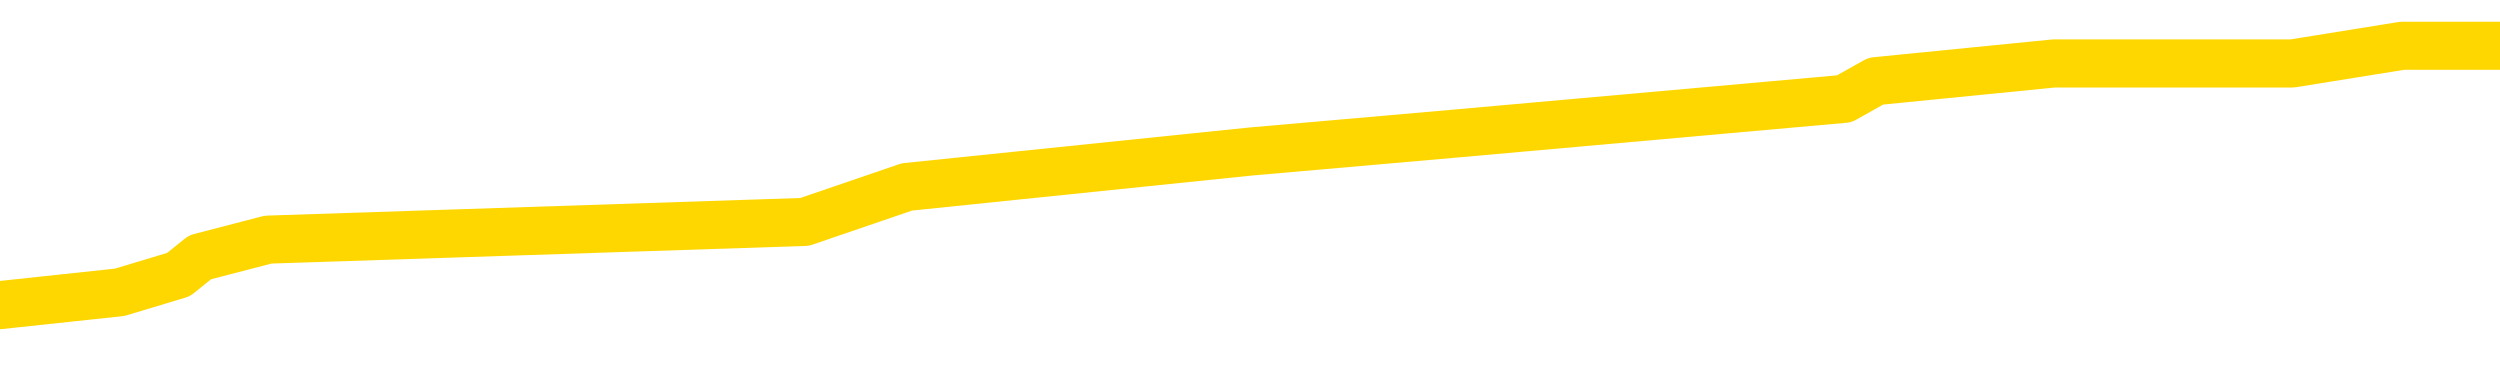 <svg xmlns="http://www.w3.org/2000/svg" version="1.1" viewBox="0 0 6500 1000">
	<path fill="none" stroke="gold" stroke-width="125" stroke-linecap="round" stroke-linejoin="round" d="M0 150691  L-1221128 150691 L-1220944 150646 L-1220453 150554 L-1220160 150508 L-1219849 150417 L-1219614 150371 L-1219561 150280 L-1219501 150188 L-1219348 150142 L-1219308 150051 L-1219175 150005 L-1218883 149959 L-1218342 149959 L-1217732 149913 L-1217684 149913 L-1217044 149868 L-1217010 149868 L-1216485 149868 L-1216352 149822 L-1215962 149730 L-1215634 149639 L-1215517 149547 L-1215306 149456 L-1214589 149456 L-1214019 149410 L-1213911 149410 L-1213737 149364 L-1213516 149273 L-1213114 149227 L-1213088 149135 L-1212160 149044 L-1212073 148952 L-1211991 148861 L-1211921 148769 L-1211623 148724 L-1211471 148632 L-1209581 148678 L-1209480 148678 L-1209218 148678 L-1208924 148724 L-1208783 148632 L-1208534 148632 L-1208498 148586 L-1208340 148540 L-1207877 148449 L-1207624 148403 L-1207411 148312 L-1207160 148266 L-1206811 148220 L-1205884 148129 L-1205790 148037 L-1205379 147991 L-1204208 147900 L-1203019 147854 L-1202927 147762 L-1202900 147671 L-1202634 147579 L-1202335 147488 L-1202206 147396 L-1202168 147305 L-1201354 147305 L-1200970 147351 L-1199909 147396 L-1199848 147396 L-1199583 148312 L-1199112 149181 L-1198919 150051 L-1198656 150920 L-1198319 150875 L-1198183 150829 L-1197728 150783 L-1196985 150737 L-1196967 150691 L-1196802 150600 L-1196734 150600 L-1196217 150554 L-1195189 150554 L-1194993 150508 L-1194504 150463 L-1194142 150417 L-1193733 150417 L-1193348 150463 L-1191644 150463 L-1191546 150463 L-1191475 150463 L-1191413 150463 L-1191229 150417 L-1190892 150417 L-1190252 150371 L-1190175 150325 L-1190114 150325 L-1189927 150280 L-1189847 150280 L-1189670 150234 L-1189651 150188 L-1189421 150188 L-1189033 150142 L-1188145 150142 L-1188105 150097 L-1188017 150051 L-1187990 149959 L-1186982 149913 L-1186832 149822 L-1186808 149776 L-1186675 149730 L-1186635 149685 L-1185377 149639 L-1185319 149639 L-1184779 149593 L-1184727 149593 L-1184680 149593 L-1184285 149547 L-1184145 149502 L-1183945 149456 L-1183799 149456 L-1183634 149456 L-1183357 149502 L-1182999 149502 L-1182446 149456 L-1181801 149410 L-1181542 149318 L-1181389 149273 L-1180988 149227 L-1180948 149181 L-1180827 149135 L-1180765 149181 L-1180751 149181 L-1180657 149181 L-1180364 149135 L-1180213 148952 L-1179883 148861 L-1179805 148769 L-1179729 148724 L-1179502 148586 L-1179436 148495 L-1179208 148403 L-1179156 148312 L-1178991 148266 L-1177985 148220 L-1177802 148174 L-1177251 148129 L-1176858 148037 L-1176460 147991 L-1175610 147900 L-1175532 147854 L-1174953 147808 L-1174512 147808 L-1174271 147762 L-1174113 147762 L-1173713 147671 L-1173692 147671 L-1173247 147625 L-1172842 147579 L-1172706 147488 L-1172531 147396 L-1172394 147305 L-1172144 147213 L-1171144 147167 L-1171062 147122 L-1170927 147076 L-1170888 147030 L-1169998 146984 L-1169782 146939 L-1169339 146893 L-1169222 146847 L-1169165 146801 L-1168489 146801 L-1168388 146756 L-1168360 146756 L-1167018 146710 L-1166612 146664 L-1166572 146618 L-1165644 146572 L-1165546 146527 L-1165413 146481 L-1165009 146435 L-1164983 146389 L-1164890 146344 L-1164673 146298 L-1164262 146206 L-1163109 146115 L-1162817 146023 L-1162788 145932 L-1162180 145886 L-1161930 145794 L-1161910 145749 L-1160981 145703 L-1160930 145611 L-1160807 145566 L-1160790 145474 L-1160634 145428 L-1160459 145337 L-1160322 145291 L-1160266 145245 L-1160158 145200 L-1160072 145154 L-1159839 145108 L-1159764 145062 L-1159456 145016 L-1159338 144971 L-1159168 144925 L-1159077 144879 L-1158974 144879 L-1158951 144833 L-1158874 144833 L-1158776 144742 L-1158409 144696 L-1158305 144650 L-1157801 144605 L-1157349 144559 L-1157311 144513 L-1157287 144467 L-1157246 144421 L-1157118 144376 L-1157017 144330 L-1156575 144284 L-1156293 144238 L-1155701 144193 L-1155570 144147 L-1155296 144055 L-1155143 144010 L-1154990 143964 L-1154905 143872 L-1154827 143827 L-1154641 143781 L-1154591 143781 L-1154563 143735 L-1154483 143689 L-1154460 143643 L-1154177 143552 L-1153573 143460 L-1152578 143415 L-1152280 143369 L-1151546 143323 L-1151301 143277 L-1151211 143232 L-1150634 143186 L-1149936 143140 L-1149183 143094 L-1148865 143048 L-1148482 142957 L-1148405 142911 L-1147771 142865 L-1147585 142820 L-1147497 142820 L-1147368 142820 L-1147055 142774 L-1147006 142728 L-1146864 142682 L-1146842 142637 L-1145874 142591 L-1145329 142545 L-1144851 142545 L-1144790 142545 L-1144466 142545 L-1144444 142499 L-1144382 142499 L-1144172 142454 L-1144095 142408 L-1144040 142362 L-1144018 142316 L-1143979 142270 L-1143963 142225 L-1143206 142179 L-1143189 142133 L-1142390 142087 L-1142237 142042 L-1141332 141996 L-1140826 141950 L-1140597 141859 L-1140555 141859 L-1140440 141813 L-1140264 141767 L-1139509 141813 L-1139374 141767 L-1139210 141721 L-1138892 141675 L-1138716 141584 L-1137694 141492 L-1137671 141401 L-1137420 141355 L-1137206 141264 L-1136573 141218 L-1136335 141126 L-1136302 141035 L-1136124 140943 L-1136044 140852 L-1135954 140806 L-1135890 140714 L-1135449 140623 L-1135426 140577 L-1134885 140531 L-1134629 140486 L-1134134 140440 L-1133257 140394 L-1133220 140348 L-1133168 140302 L-1133126 140257 L-1133009 140211 L-1132733 140165 L-1132526 140074 L-1132328 139982 L-1132305 139891 L-1132255 139799 L-1132216 139753 L-1132138 139708 L-1131540 139616 L-1131480 139570 L-1131377 139524 L-1131223 139479 L-1130591 139433 L-1129910 139387 L-1129607 139296 L-1129260 139250 L-1129063 139204 L-1129015 139113 L-1128694 139067 L-1128067 139021 L-1127920 138975 L-1127884 138929 L-1127826 138884 L-1127749 138792 L-1127508 138792 L-1127420 138746 L-1127325 138701 L-1127032 138655 L-1126897 138609 L-1126837 138563 L-1126800 138472 L-1126528 138472 L-1125522 138426 L-1125346 138380 L-1125296 138380 L-1125003 138335 L-1124811 138243 L-1124478 138197 L-1123971 138151 L-1123409 138060 L-1123394 137968 L-1123377 137923 L-1123277 137831 L-1123162 137740 L-1123123 137648 L-1123086 137602 L-1123020 137602 L-1122992 137556 L-1122853 137602 L-1122560 137602 L-1122510 137602 L-1122405 137602 L-1122140 137556 L-1121675 137511 L-1121531 137511 L-1121476 137419 L-1121419 137373 L-1121228 137328 L-1120863 137282 L-1120649 137282 L-1120454 137282 L-1120396 137282 L-1120337 137190 L-1120183 137145 L-1119914 137099 L-1119484 137328 L-1119468 137328 L-1119391 137282 L-1119327 137236 L-1119197 136916 L-1119174 136870 L-1118890 136824 L-1118842 136778 L-1118788 136733 L-1118325 136687 L-1118287 136687 L-1118246 136641 L-1118056 136595 L-1117575 136550 L-1117088 136504 L-1117072 136458 L-1117034 136412 L-1116777 136367 L-1116700 136275 L-1116470 136229 L-1116454 136138 L-1116159 136046 L-1115717 136000 L-1115270 135955 L-1114766 135909 L-1114612 135863 L-1114325 135817 L-1114285 135726 L-1113954 135680 L-1113732 135634 L-1113215 135543 L-1113139 135497 L-1112891 135405 L-1112697 135314 L-1112637 135268 L-1111861 135222 L-1111787 135222 L-1111556 135177 L-1111540 135177 L-1111478 135131 L-1111282 135085 L-1110818 135085 L-1110795 135039 L-1110665 135039 L-1109364 135039 L-1109348 135039 L-1109270 134994 L-1109177 134994 L-1108959 134994 L-1108807 134948 L-1108629 134994 L-1108575 135039 L-1108288 135085 L-1108248 135085 L-1107879 135085 L-1107438 135085 L-1107255 135085 L-1106934 135039 L-1106639 135039 L-1106193 134948 L-1106121 134902 L-1105659 134810 L-1105221 134765 L-1105039 134719 L-1103585 134627 L-1103453 134582 L-1102996 134490 L-1102770 134444 L-1102384 134353 L-1101867 134261 L-1100913 134170 L-1100119 134078 L-1099444 134032 L-1099019 133941 L-1098708 133895 L-1098478 133758 L-1097794 133621 L-1097781 133483 L-1097571 133300 L-1097549 133254 L-1097375 133163 L-1096425 133117 L-1096157 133026 L-1095342 132980 L-1095031 132888 L-1094994 132843 L-1094936 132751 L-1094319 132705 L-1093682 132614 L-1092055 132568 L-1091382 132522 L-1090740 132522 L-1090662 132522 L-1090606 132522 L-1090570 132522 L-1090542 132476 L-1090430 132385 L-1090412 132339 L-1090389 132293 L-1090236 132248 L-1090182 132156 L-1090104 132110 L-1089985 132064 L-1089887 132019 L-1089770 131973 L-1089500 131881 L-1089231 131836 L-1089213 131744 L-1089013 131698 L-1088866 131607 L-1088640 131561 L-1088506 131515 L-1088197 131470 L-1088137 131424 L-1087784 131332 L-1087435 131286 L-1087334 131241 L-1087270 131149 L-1087210 131103 L-1086826 131012 L-1086445 130966 L-1086340 130920 L-1086080 130875 L-1085809 130783 L-1085650 130737 L-1085617 130691 L-1085555 130646 L-1085414 130600 L-1085230 130554 L-1085186 130508 L-1084898 130508 L-1084881 130463 L-1084648 130463 L-1084587 130417 L-1084549 130417 L-1083969 130371 L-1083836 130325 L-1083812 130142 L-1083794 129822 L-1083776 129456 L-1083760 129090 L-1083736 128724 L-1083720 128449 L-1083699 128129 L-1083682 127808 L-1083659 127625 L-1083642 127442 L-1083620 127305 L-1083604 127213 L-1083555 127076 L-1083482 126939 L-1083448 126710 L-1083424 126527 L-1083388 126344 L-1083347 126161 L-1083310 126069 L-1083294 125886 L-1083270 125749 L-1083233 125657 L-1083216 125520 L-1083193 125428 L-1083175 125337 L-1083157 125245 L-1083141 125154 L-1083111 125016 L-1083085 124879 L-1083040 124833 L-1083024 124742 L-1082982 124696 L-1082934 124605 L-1082863 124513 L-1082848 124421 L-1082832 124330 L-1082769 124284 L-1082730 124238 L-1082691 124193 L-1082525 124147 L-1082460 124101 L-1082444 124055 L-1082400 123964 L-1082341 123918 L-1082129 123872 L-1082095 123827 L-1082053 123781 L-1081975 123735 L-1081437 123689 L-1081359 123643 L-1081255 123552 L-1081166 123506 L-1080990 123460 L-1080640 123415 L-1080484 123369 L-1080046 123323 L-1079889 123277 L-1079759 123232 L-1079055 123140 L-1078854 123094 L-1077894 123003 L-1077411 122957 L-1077312 122957 L-1077220 122911 L-1076975 122865 L-1076902 122820 L-1076459 122728 L-1076363 122682 L-1076348 122637 L-1076332 122591 L-1076307 122545 L-1075841 122499 L-1075624 122454 L-1075484 122408 L-1075191 122362 L-1075102 122316 L-1075061 122270 L-1075031 122225 L-1074858 122179 L-1074799 122133 L-1074723 122087 L-1074643 122042 L-1074573 122042 L-1074264 121996 L-1074179 121950 L-1073965 121904 L-1073930 121859 L-1073246 121813 L-1073147 121767 L-1072942 121721 L-1072896 121675 L-1072617 121630 L-1072555 121584 L-1072538 121492 L-1072460 121447 L-1072152 121355 L-1072128 121309 L-1072074 121218 L-1072051 121172 L-1071929 121126 L-1071793 121035 L-1071549 120989 L-1071423 120989 L-1070776 120943 L-1070760 120943 L-1070736 120943 L-1070555 120852 L-1070479 120806 L-1070387 120760 L-1069960 120714 L-1069543 120669 L-1069150 120577 L-1069072 120531 L-1069053 120486 L-1068690 120440 L-1068453 120394 L-1068225 120348 L-1067912 120302 L-1067834 120257 L-1067753 120165 L-1067575 120074 L-1067560 120028 L-1067294 119936 L-1067214 119891 L-1066984 119845 L-1066758 119799 L-1066442 119799 L-1066267 119753 L-1065906 119753 L-1065514 119708 L-1065445 119616 L-1065381 119570 L-1065241 119479 L-1065189 119433 L-1065087 119341 L-1064586 119296 L-1064388 119250 L-1064142 119204 L-1063956 119158 L-1063656 119113 L-1063580 119067 L-1063414 118975 L-1062530 118929 L-1062501 118838 L-1062378 118746 L-1061800 118701 L-1061722 118655 L-1061008 118655 L-1060696 118655 L-1060483 118655 L-1060466 118655 L-1060080 118655 L-1059555 118563 L-1059109 118518 L-1058779 118472 L-1058626 118426 L-1058300 118426 L-1058122 118380 L-1058041 118380 L-1057834 118289 L-1057659 118243 L-1056730 118197 L-1055841 118151 L-1055801 118106 L-1055574 118106 L-1055194 118060 L-1054407 118014 L-1054172 117968 L-1054097 117923 L-1053739 117877 L-1053167 117785 L-1052900 117740 L-1052514 117694 L-1052410 117694 L-1052240 117694 L-1051622 117694 L-1051411 117694 L-1051103 117694 L-1051050 117648 L-1050922 117602 L-1050869 117556 L-1050750 117511 L-1050414 117419 L-1049454 117373 L-1049323 117282 L-1049121 117236 L-1048490 117190 L-1048179 117145 L-1047765 117099 L-1047737 117053 L-1047592 117007 L-1047172 116962 L-1045839 116962 L-1045792 116916 L-1045664 116824 L-1045647 116778 L-1045069 116687 L-1044863 116641 L-1044834 116595 L-1044793 116550 L-1044736 116504 L-1044698 116458 L-1044620 116412 L-1044477 116367 L-1044022 116321 L-1043904 116275 L-1043619 116229 L-1043246 116183 L-1043150 116138 L-1042823 116092 L-1042469 116046 L-1042299 116000 L-1042251 115955 L-1042142 115909 L-1042053 115863 L-1042026 115817 L-1041949 115726 L-1041646 115680 L-1041612 115589 L-1041540 115543 L-1041172 115497 L-1040837 115451 L-1040756 115451 L-1040536 115405 L-1040365 115360 L-1040337 115314 L-1039840 115268 L-1039291 115177 L-1038410 115131 L-1038312 115039 L-1038235 114994 L-1037960 114948 L-1037713 114856 L-1037639 114810 L-1037578 114719 L-1037459 114673 L-1037416 114627 L-1037306 114582 L-1037230 114490 L-1036529 114444 L-1036283 114399 L-1036244 114353 L-1036087 114307 L-1035488 114307 L-1035261 114307 L-1035169 114307 L-1034694 114307 L-1034097 114216 L-1033577 114170 L-1033556 114124 L-1033411 114078 L-1033090 114078 L-1032549 114078 L-1032317 114078 L-1032146 114078 L-1031660 114032 L-1031432 113987 L-1031347 113941 L-1031001 113895 L-1030675 113895 L-1030152 113849 L-1029825 113804 L-1029224 113758 L-1029027 113666 L-1028975 113621 L-1028934 113575 L-1028653 113529 L-1027968 113437 L-1027658 113392 L-1027633 113300 L-1027442 113254 L-1027219 113209 L-1027133 113163 L-1026470 113071 L-1026445 113026 L-1026223 112934 L-1025894 112888 L-1025542 112797 L-1025337 112751 L-1025104 112659 L-1024846 112614 L-1024657 112522 L-1024610 112476 L-1024382 112431 L-1024348 112385 L-1024191 112339 L-1023977 112293 L-1023804 112248 L-1023713 112202 L-1023435 112156 L-1023192 112110 L-1022876 112064 L-1022450 112064 L-1022413 112064 L-1021929 112064 L-1021696 112064 L-1021484 112019 L-1021258 111973 L-1020708 111973 L-1020461 111927 L-1019627 111927 L-1019571 111881 L-1019549 111836 L-1019391 111790 L-1018930 111744 L-1018889 111698 L-1018549 111607 L-1018416 111561 L-1018193 111515 L-1017621 111470 L-1017149 111424 L-1016955 111378 L-1016762 111332 L-1016572 111286 L-1016471 111241 L-1016102 111195 L-1016056 111149 L-1015974 111103 L-1014681 111058 L-1014633 111012 L-1014364 111012 L-1014219 111012 L-1013668 111012 L-1013552 110966 L-1013470 110920 L-1013111 110875 L-1012887 110829 L-1012606 110783 L-1012277 110691 L-1011769 110646 L-1011656 110600 L-1011577 110554 L-1011413 110508 L-1011119 110508 L-1010650 110508 L-1010453 110554 L-1010403 110554 L-1009753 110508 L-1009631 110463 L-1009177 110463 L-1009141 110417 L-1008673 110371 L-1008562 110325 L-1008546 110280 L-1008330 110280 L-1008149 110234 L-1007617 110234 L-1006588 110234 L-1006388 110188 L-1005930 110142 L-1004982 110051 L-1004883 110005 L-1004529 109913 L-1004468 109868 L-1004454 109822 L-1004419 109776 L-1004049 109730 L-1003929 109685 L-1003687 109639 L-1003523 109593 L-1003336 109547 L-1003215 109502 L-1002145 109410 L-1001287 109364 L-1001074 109273 L-1000977 109227 L-1000803 109135 L-1000470 109090 L-1000398 109044 L-1000340 108998 L-1000165 108998 L-999776 108952 L-999541 108907 L-999429 108861 L-999312 108815 L-998332 108769 L-998306 108724 L-997712 108632 L-997679 108632 L-997531 108586 L-997246 108540 L-996334 108540 L-995388 108540 L-995235 108495 L-995133 108495 L-995001 108449 L-994858 108403 L-994832 108357 L-994717 108312 L-994499 108266 L-993818 108220 L-993688 108174 L-993385 108129 L-993145 108037 L-992813 107991 L-992174 107945 L-991831 107854 L-991770 107808 L-991614 107808 L-990692 107808 L-990222 107808 L-990178 107808 L-990166 107762 L-990124 107717 L-990102 107671 L-990075 107625 L-989931 107579 L-989509 107534 L-989174 107534 L-988982 107488 L-988554 107488 L-988366 107442 L-987977 107351 L-987443 107305 L-987070 107259 L-987049 107259 L-986799 107213 L-986680 107167 L-986605 107122 L-986469 107076 L-986429 107030 L-986350 106984 L-985955 106939 L-985459 106893 L-985347 106801 L-985174 106756 L-984866 106710 L-984419 106664 L-984096 106618 L-983953 106527 L-983526 106435 L-983373 106344 L-983318 106252 L-982504 106206 L-982484 106161 L-982112 106115 L-982055 106115 L-980926 106069 L-980858 106069 L-980300 106023 L-980105 105978 L-979969 105932 L-979736 105886 L-979389 105840 L-979354 105749 L-979319 105703 L-979250 105611 L-978902 105566 L-978729 105520 L-978245 105474 L-978228 105428 L-977903 105383 L-977746 105337 L-976605 105245 L-976580 105200 L-976388 105108 L-976195 105062 L-975945 105016 L-975927 104971 L-974907 104925 L-974609 104879 L-974534 104833 L-974398 104742 L-974222 104696 L-973645 104605 L-973430 104559 L-973366 104513 L-973235 104467 L-973198 104376 L-972675 104330 L-972537 122362 L-972523 122362 L-972500 122362 L-972480 122362 L-972253 104284 L-971477 104284 L-971435 104284 L-971067 104284 L-970989 104238 L-970937 104193 L-970264 104147 L-969521 104101 L-969097 104101 L-968649 104055 L-967587 104010 L-967276 103918 L-966866 103918 L-966794 103872 L-966269 103872 L-966175 103872 L-966157 103872 L-965712 103827 L-965527 103735 L-964746 103643 L-964074 103598 L-963662 103460 L-963430 103369 L-963289 103323 L-963208 103232 L-963188 103186 L-963112 103186 L-962983 103140 L-962666 103186 L-962442 103186 L-962117 103140 L-962055 103140 L-961685 103140 L-961652 103140 L-961443 103140 L-960776 103140 L-960698 103140 L-960540 103048 L-960430 103048 L-960103 103003 L-959948 102957 L-959607 102957 L-959550 102865 L-959212 102774 L-959009 102728 L-958956 102637 L-957579 102591 L-957450 102545 L-957016 102499 L-956696 102454 L-955868 102362 L-955745 102316 L-955014 102225 L-954858 102133 L-954817 102087 L-954763 102042 L-954740 101996 L-954626 101950 L-954330 101904 L-954040 101859 L-953986 101813 L-953865 101767 L-953835 101721 L-953735 101675 L-953291 101675 L-953139 101630 L-952304 101630 L-951762 101584 L-951427 101584 L-951412 101538 L-951336 101492 L-951220 101447 L-951025 101401 L-950761 101355 L-949927 101309 L-949830 101264 L-949309 101218 L-949267 101172 L-949168 101126 L-948339 101126 L-948204 101081 L-947866 101081 L-947312 101035 L-946932 100989 L-946769 100943 L-946459 100897 L-945646 100852 L-945340 100806 L-945072 100806 L-944750 100806 L-944429 100852 L-944154 100852 L-943325 100760 L-943230 100714 L-943138 100577 L-943033 100440 L-942646 100302 L-942166 100211 L-942150 100165 L-942031 100119 L-941663 100028 L-941569 99982 L-940735 99891 L-940658 99845 L-940358 99799 L-940268 99753 L-939860 99662 L-939750 99570 L-939051 99524 L-938578 99479 L-938517 99433 L-938299 99341 L-938025 99296 L-937912 99250 L-936885 99204 L-936498 99158 L-936478 99113 L-936145 99067 L-935901 99021 L-935467 98975 L-935357 98929 L-935240 98884 L-934788 98792 L-934197 98746 L-933861 98701 L-931968 98655 L-931854 98563 L-931643 98518 L-930324 98472 L-930218 88174 L-930152 78014 L-930116 68632 L-930054 68632 L-929554 78838 L-928879 88907 L-928857 98197 L-928587 98106 L-927619 98106 L-926929 98060 L-926767 98014 L-926227 97968 L-926137 97923 L-925118 97877 L-924170 97785 L-923804 97831 L-923701 97877 L-923113 97877 L-923054 97877 L-922953 97831 L-922513 97740 L-922406 97694 L-921964 97648 L-920964 97511 L-920708 97373 L-920605 97236 L-920475 97145 L-920108 97053 L-919527 96962 L-919496 96916 L-919181 96870 L-917198 96824 L-917082 96778 L-917014 96778 L-916656 96733 L-915037 96687 L-914859 96687 L-914715 96687 L-913893 96733 L-913840 96778 L-913785 96778 L-913351 96778 L-912371 96824 L-912297 96824 L-911212 96778 L-910999 96778 L-910283 96687 L-909895 96641 L-909676 96550 L-909356 96458 L-908863 96367 L-908735 96321 L-908506 96229 L-908274 96138 L-908215 96092 L-907925 96046 L-907653 95955 L-906623 95909 L-904958 95863 L-904539 95817 L-904402 95772 L-904245 95772 L-903940 95726 L-903712 95634 L-903554 95589 L-903394 95497 L-903225 95405 L-903178 95360 L-903124 95314 L-903103 95314 L-902717 95268 L-902467 95268 L-902196 95268 L-902036 95268 L-901946 95268 L-900287 95268 L-900122 95314 L-899742 95268 L-899282 95268 L-898672 95177 L-897579 95131 L-897148 95085 L-897117 95039 L-897054 94994 L-897037 94948 L-895333 94902 L-895291 94856 L-894825 94810 L-894638 94765 L-894606 94673 L-894011 94627 L-893961 94582 L-893638 94536 L-893587 94490 L-893377 94444 L-893359 94399 L-893093 94307 L-893040 94261 L-892571 94216 L-892061 94124 L-891982 94124 L-891688 94078 L-891671 94032 L-891633 93987 L-891562 93941 L-891404 93895 L-890458 93895 L-890402 93895 L-889881 93895 L-889689 93849 L-889588 93849 L-889362 93804 L-888852 93804 L-888464 95039 L-888394 95039 L-888046 94994 L-887689 94948 L-886560 93621 L-886509 93529 L-886283 93483 L-886249 93437 L-886124 93346 L-886025 93346 L-885760 93346 L-885020 93392 L-884442 93392 L-884148 93392 L-883442 93392 L-883264 93346 L-883240 93346 L-882604 93300 L-882293 93254 L-881897 93254 L-881867 93209 L-881846 93163 L-881692 93117 L-881007 93117 L-880991 93117 L-880651 93117 L-880378 93071 L-880341 93026 L-880285 92934 L-880263 92888 L-880191 92843 L-879859 92797 L-879753 92751 L-879724 92659 L-879526 92614 L-879373 92568 L-878505 92522 L-877943 92431 L-877927 92431 L-877825 92385 L-877723 92431 L-877577 92431 L-877498 92431 L-877461 92385 L-877405 92339 L-877332 92293 L-877187 92248 L-876705 92248 L-876301 92202 L-875434 92248 L-875414 92248 L-875157 92248 L-875080 92248 L-875051 92202 L-875040 92110 L-875023 92064 L-874730 92019 L-874691 91973 L-874619 91927 L-874545 91881 L-874340 91836 L-874180 91698 L-873879 91561 L-873802 91378 L-873784 91241 L-873568 91149 L-873337 91149 L-873227 91195 L-872857 91241 L-872699 91241 L-872467 91241 L-872299 91241 L-872154 91195 L-872022 91149 L-870746 91058 L-870343 90966 L-870282 90920 L-870165 90829 L-869740 90783 L-869725 90691 L-869663 90646 L-869389 90554 L-869277 90508 L-868995 90417 L-868717 90371 L-868292 90280 L-868270 90234 L-868192 90188 L-868066 90142 L-867480 90097 L-867088 90051 L-866753 90005 L-866164 89959 L-866061 89959 L-865891 89913 L-865755 89913 L-864927 89868 L-863742 89822 L-863706 89776 L-863650 89776 L-863430 89730 L-863225 89730 L-863070 89730 L-862813 89685 L-862737 89639 L-862194 89593 L-862158 89547 L-861909 89502 L-861521 89456 L-860696 89410 L-860338 89364 L-860027 89364 L-859769 89318 L-859545 89273 L-859139 89227 L-859023 89181 L-858839 89135 L-858786 89135 L-858598 89090 L-858427 89044 L-858398 88998 L-858118 88952 L-857807 88907 L-857669 88861 L-857359 88815 L-857166 88815 L-857150 88769 L-856431 88769 L-856297 88678 L-856000 88632 L-855909 88586 L-855308 88586 L-855270 88540 L-855192 88495 L-854571 88449 L-854420 88357 L-854379 88312 L-854069 88266 L-853877 88220 L-853684 88129 L-853628 88037 L-853319 87991 L-853267 87945 L-853213 87991 L-853187 87991 L-853062 87991 L-852251 87945 L-852175 87900 L-851634 87854 L-851366 87808 L-850706 87762 L-849799 87717 L-849557 87671 L-849025 87625 L-848808 87579 L-847700 87625 L-847650 87625 L-846874 87625 L-846327 87579 L-846216 87534 L-846063 87442 L-846008 87396 L-845842 87351 L-845465 87305 L-845017 87259 L-844963 87213 L-844808 87167 L-844128 87122 L-843908 87076 L-843390 87030 L-842541 86939 L-842525 86893 L-840734 86847 L-840180 86801 L-840063 86756 L-839057 86710 L-839020 86664 L-838788 86664 L-838695 86664 L-838655 86664 L-838323 86618 L-837971 86572 L-837706 86481 L-837419 86435 L-837109 86344 L-836854 86252 L-836761 86206 L-836271 86161 L-836063 86115 L-835498 86069 L-835383 86115 L-835032 86069 L-834981 86069 L-834941 86069 L-834337 85978 L-833603 85886 L-833022 85794 L-832787 85703 L-832246 85566 L-832094 85474 L-831592 85428 L-831383 85337 L-831360 85337 L-831301 85291 L-830338 85291 L-830160 85245 L-829719 85200 L-829694 85108 L-829539 85062 L-829458 85062 L-829307 85108 L-828660 85108 L-828611 85062 L-827491 85016 L-826507 84971 L-826445 84925 L-825725 84879 L-824860 84833 L-824481 84788 L-824262 84788 L-823502 84742 L-823450 84696 L-823141 84605 L-822290 84605 L-822097 84559 L-821920 84513 L-821696 84513 L-821569 84467 L-821377 84467 L-821144 84421 L-820975 84467 L-820688 84421 L-820409 84421 L-820326 84376 L-820155 84330 L-820139 84238 L-819985 84193 L-819946 84147 L-819170 84101 L-819094 84101 L-818862 84010 L-818435 83964 L-818089 83918 L-817506 83872 L-817237 83872 L-816978 83872 L-816849 83781 L-816833 83735 L-816719 83689 L-816695 83643 L-816461 83598 L-816425 83552 L-815109 83552 L-815053 83506 L-814374 83415 L-813802 83415 L-813676 83415 L-813523 83415 L-813446 83415 L-813134 83323 L-812861 83277 L-812772 83186 L-812670 83186 L-811742 83140 L-811666 83140 L-811302 83140 L-811278 83094 L-811241 83048 L-810466 82957 L-810374 82911 L-810234 82865 L-809832 82820 L-809570 82820 L-809327 82865 L-809113 82820 L-809032 82820 L-808956 82820 L-808879 82820 L-808693 82865 L-808626 82865 L-808376 82865 L-808321 82820 L-808184 82774 L-808104 82682 L-807991 82637 L-807768 82591 L-807603 82545 L-807562 82499 L-807393 82454 L-807022 82408 L-807007 82362 L-806891 82316 L-806170 82270 L-806134 82225 L-806001 82225 L-805654 82179 L-805242 82179 L-805206 82179 L-805128 82133 L-805089 82087 L-804725 82042 L-804521 81996 L-804506 81950 L-804160 81904 L-803812 81904 L-803486 81904 L-803384 81859 L-803231 81859 L-803037 81813 L-802805 81813 L-802713 81813 L-802557 81813 L-802480 81813 L-802439 81767 L-802326 81721 L-802303 81675 L-802052 81675 L-801913 81584 L-801335 81447 L-800507 81355 L-800019 81264 L-799898 81218 L-799859 81172 L-799847 81126 L-799695 81035 L-799594 80943 L-799361 80897 L-798970 80806 L-798666 80760 L-798650 80714 L-798480 80669 L-798241 80577 L-797645 80577 L-797041 80531 L-797001 80531 L-796961 80531 L-796808 80486 L-796754 80440 L-796692 80394 L-796624 80348 L-796569 80257 L-796544 80211 L-796497 80165 L-796403 80074 L-796266 80028 L-796112 79982 L-795980 79936 L-795939 79936 L-795903 79891 L-795842 79845 L-795568 79753 L-795254 79708 L-795213 79616 L-795128 79570 L-794950 79524 L-794713 79479 L-794356 79433 L-794326 79387 L-793756 79341 L-793634 79296 L-793398 79250 L-793375 79250 L-793093 79204 L-792808 79204 L-792553 79204 L-791981 79158 L-791684 79113 L-791608 79067 L-790909 79021 L-790831 78975 L-790796 78929 L-790770 78884 L-790718 78792 L-790524 78746 L-790384 78655 L-790348 78609 L-790308 78563 L-789713 78518 L-789480 78472 L-789197 78792 L-789142 79067 L-789068 79387 L-788990 79662 L-788754 79570 L-788510 79524 L-788375 79479 L-788268 79433 L-788189 79387 L-787802 79296 L-787675 79250 L-787522 79204 L-787484 79158 L-787338 79113 L-787117 79067 L-786943 79021 L-786874 78975 L-786052 78884 L-786036 78884 L-785742 78838 L-784954 78792 L-784644 78792 L-784498 78746 L-784270 78701 L-784069 78609 L-783132 78563 L-783095 78518 L-783073 78472 L-783032 78380 L-782763 78335 L-782167 78289 L-782103 78243 L-782068 78197 L-782051 78151 L-781356 78151 L-781154 78151 L-781122 78151 L-780789 78151 L-780681 78106 L-780056 78014 L-779552 77968 L-779515 77877 L-779073 77877 L-778977 77831 L-778818 77831 L-778505 77831 L-778492 77831 L-778052 77877 L-777570 77923 L-777441 77923 L-777121 77923 L-777053 77877 L-776749 77877 L-776573 77831 L-776379 77785 L-776136 77694 L-775939 77602 L-775913 77511 L-775335 77465 L-775265 77419 L-774855 77373 L-774801 77328 L-774755 77282 L-774391 77236 L-774244 77190 L-774039 77145 L-773943 77145 L-773788 77099 L-773726 77053 L-773579 76962 L-773478 76916 L-772921 76916 L-772899 77007 L-772727 77053 L-772185 77099 L-772124 77099 L-772070 77007 L-772042 76916 L-771970 76870 L-771954 76778 L-771890 76733 L-771854 76641 L-771699 76595 L-771374 76550 L-770808 76504 L-770793 76458 L-770731 76367 L-770630 76275 L-770583 76275 L-770341 76229 L-769919 76229 L-769764 76229 L-768022 76138 L-767480 76092 L-766537 76046 L-766128 76000 L-765587 75909 L-765390 75863 L-765222 75817 L-764926 75772 L-764811 75726 L-764796 75726 L-764641 75680 L-764501 75634 L-764425 75543 L-764293 75543 L-763945 75543 L-763574 75589 L-762976 75589 L-762801 75589 L-762644 75543 L-762376 75497 L-762224 75497 L-761933 75634 L-761909 75726 L-761826 75817 L-761599 75909 L-760899 75863 L-760772 75817 L-760341 75772 L-760247 75726 L-759042 75726 L-758993 75680 L-758700 75680 L-758296 75634 L-758020 75543 L-758001 75497 L-757883 75451 L-757807 75405 L-757626 75360 L-757146 75314 L-756694 75222 L-756284 75177 L-756254 75131 L-755835 75085 L-755721 75085 L-755603 75085 L-755588 75085 L-755394 75039 L-755372 74948 L-755140 74902 L-754697 74856 L-754377 74765 L-753912 74765 L-753747 74719 L-753592 74673 L-753436 74673 L-752983 74673 L-752664 74673 L-752609 74719 L-752238 74719 L-752200 74765 L-751874 74765 L-751757 74719 L-751658 74673 L-751332 74582 L-750945 74536 L-750684 74490 L-750326 74399 L-750070 74353 L-747899 74307 L-747850 74261 L-747827 74216 L-747416 74216 L-747354 74216 L-747284 74261 L-747053 74261 L-746743 74216 L-746439 74124 L-746395 74078 L-746087 74032 L-745954 73987 L-745738 73941 L-745025 73895 L-744870 73895 L-744732 73849 L-744583 73849 L-744562 73849 L-744368 73804 L-744343 73758 L-744251 73712 L-744229 73666 L-744213 73621 L-744113 73575 L-743184 73529 L-742726 73529 L-741634 73437 L-741212 73437 L-740808 73392 L-740769 73346 L-740516 73300 L-739741 73209 L-739725 73163 L-739701 73117 L-739508 73071 L-738771 73026 L-738502 72980 L-738462 72934 L-738063 72843 L-738038 72797 L-737248 72751 L-736568 72705 L-735197 72659 L-734927 72614 L-734879 72568 L-734341 72476 L-734308 72431 L-734206 72339 L-733883 72293 L-733803 72248 L-733534 72248 L-732622 72202 L-732483 72202 L-732234 72110 L-731689 72110 L-731267 72064 L-731074 72019 L-731058 72019 L-730920 71927 L-730826 71881 L-730699 71836 L-730439 71790 L-730414 71698 L-730323 71653 L-730013 71607 L-729952 71561 L-729836 71561 L-729486 71561 L-728675 71561 L-728444 71470 L-727615 71470 L-727383 71378 L-727166 71332 L-726648 71332 L-726010 71286 L-725593 71241 L-725271 71195 L-724790 71149 L-724365 71149 L-724303 71103 L-723955 71103 L-723914 71058 L-723901 71012 L-723801 70920 L-723756 70920 L-723270 70875 L-722469 70875 L-722134 70875 L-721053 70829 L-720573 70783 L-720550 70737 L-720410 70691 L-719855 70646 L-719158 70600 L-718849 70554 L-718627 70508 L-718522 70463 L-718420 70371 L-717749 70325 L-717655 70280 L-717633 70280 L-717555 70234 L-717377 70234 L-717205 70234 L-717025 70188 L-717011 70142 L-716935 70097 L-716771 70051 L-716256 70005 L-716240 69959 L-716099 69959 L-715737 69913 L-715713 69913 L-715582 69868 L-715558 69822 L-715195 69776 L-714670 69685 L-714576 69639 L-714360 69547 L-714267 69502 L-714242 69456 L-713778 69410 L-713701 69410 L-713299 69364 L-712849 69364 L-711597 69318 L-711558 69273 L-711126 69227 L-711094 69181 L-710375 69135 L-710198 69090 L-710063 69044 L-709756 68998 L-709701 68952 L-709676 68861 L-709660 68769 L-709485 68724 L-709296 68678 L-708788 68678 L-708415 68312 L-708076 67900 L-708038 67534 L-707319 67213 L-707225 67167 L-707186 67122 L-706645 67122 L-706622 67076 L-706219 67030 L-705793 66984 L-705522 66984 L-705343 66939 L-705097 66847 L-705073 66801 L-705017 66710 L-704400 66664 L-703898 66618 L-703510 66618 L-702892 66664 L-702675 66664 L-702520 66710 L-701228 66618 L-701129 66572 L-700686 66481 L-700355 66435 L-700054 66344 L-699812 66298 L-699077 66206 L-698498 66161 L-697668 66115 L-697568 66069 L-697011 66023 L-696873 65978 L-695231 65932 L-695170 65932 L-695076 65932 L-694109 65932 L-693932 65886 L-693645 65886 L-693427 65886 L-693349 65840 L-693077 65840 L-692962 65794 L-692809 65749 L-692498 65703 L-692420 65657 L-692329 65657 L-692252 65611 L-692136 65611 L-691957 65566 L-691865 65520 L-691826 65474 L-691323 65474 L-691105 65428 L-690975 65428 L-690820 65383 L-690766 65337 L-690641 65337 L-690256 65291 L-689748 65245 L-689675 65200 L-689195 65154 L-689118 65108 L-689018 65108 L-688784 65062 L-688320 65062 L-688090 65062 L-688073 65062 L-687841 65062 L-687686 65062 L-687625 65062 L-687432 65016 L-687161 64925 L-686409 64879 L-685456 64879 L-685420 64833 L-685195 64833 L-684756 64833 L-684475 64742 L-684126 64696 L-683057 64650 L-682129 64650 L-681999 64650 L-681952 64650 L-681883 64605 L-681728 64605 L-681651 64513 L-681477 64421 L-681042 64330 L-680838 64284 L-680778 64193 L-680195 64147 L-680041 64055 L-679926 64010 L-679885 63964 L-679715 63918 L-679579 63872 L-679368 63781 L-679290 63735 L-679267 63689 L-679058 63598 L-678648 63552 L-678624 63506 L-678401 63460 L-678255 63415 L-678221 63369 L-678207 63323 L-678185 63277 L-677951 63232 L-677766 63186 L-677549 63140 L-677523 63094 L-676834 63048 L-676730 63003 L-676695 62957 L-676674 62911 L-676480 62865 L-676427 62820 L-676310 62728 L-676229 62728 L-676118 62682 L-675803 62637 L-675344 62591 L-675089 62545 L-674854 62454 L-674725 62408 L-674372 62362 L-674313 62316 L-674160 62270 L-673588 62179 L-673501 62133 L-673348 62042 L-673052 61950 L-672682 61859 L-672379 61767 L-672303 61721 L-671898 61675 L-671730 61675 L-671586 61675 L-671046 61675 L-670985 61675 L-670969 61584 L-670803 61538 L-670597 61492 L-670522 61492 L-670430 61447 L-670020 61401 L-670004 61355 L-669981 61355 L-669788 61309 L-669711 61721 L-669540 62133 L-669478 62499 L-669463 62911 L-668948 62865 L-668727 62820 L-668108 62728 L-667854 62682 L-667660 62637 L-667621 62591 L-667548 62591 L-667482 62591 L-666832 62591 L-666793 62637 L-666619 62637 L-666553 62637 L-665879 62637 L-665490 62545 L-665228 62499 L-664991 62454 L-664913 62362 L-664897 62270 L-664695 62225 L-664324 62133 L-664099 62087 L-663463 62042 L-663443 62042 L-663056 61996 L-662963 61996 L-662904 61950 L-662628 61904 L-662319 61904 L-662242 61859 L-661390 61904 L-661048 62133 L-660611 62408 L-660177 62637 L-659682 62865 L-659532 62820 L-659264 62865 L-658026 62911 L-657969 63003 L-656206 63048 L-656015 63003 L-655005 62957 L-654854 62911 L-654479 63003 L-654158 63094 L-653552 63186 L-653483 63277 L-653305 63232 L-652477 63186 L-652338 63140 L-651952 63094 L-651767 63048 L-651724 63003 L-651604 62957 L-651394 62911 L-650946 62820 L-650598 62774 L-650466 62728 L-650057 62682 L-649707 62682 L-649421 62637 L-649228 62591 L-649073 62591 L-648909 62545 L-648841 62499 L-648741 62499 L-648508 62454 L-648391 62454 L-648338 62408 L-647796 62408 L-647332 62362 L-646150 62362 L-646017 62362 L-645992 62362 L-645939 62362 L-645272 62362 L-644237 62270 L-644043 62225 L-643863 62179 L-643712 62179 L-643671 62133 L-643656 62133 L-643595 62087 L-643270 62042 L-642109 61996 L-641916 61950 L-641738 61904 L-640624 61859 L-639765 61813 L-639658 61813 L-639185 61767 L-638992 61767 L-636670 61721 L-636593 61675 L-636471 61584 L-636437 61538 L-636400 61447 L-636305 61309 L-636090 61218 L-635508 61126 L-635122 61081 L-634349 61035 L-634271 60989 L-633574 60989 L-633033 60989 L-632992 60943 L-632861 60943 L-632397 60897 L-632359 60852 L-632224 60806 L-631856 60760 L-631826 60714 L-631676 60714 L-631276 60669 L-629452 60714 L-628645 60669 L-627926 60669 L-627909 60669 L-627596 60577 L-627034 60531 L-626533 60486 L-626014 60440 L-625992 60394 L-624248 60348 L-624079 60302 L-623884 60257 L-622990 60211 L-622471 60119 L-622261 60074 L-622003 60028 L-621293 59982 L-620343 59936 L-619685 59891 L-619646 59799 L-619359 59753 L-619277 59708 L-619181 59708 L-619049 59662 L-618972 59662 L-618237 59662 L-617900 59616 L-617850 59662 L-617595 59662 L-617308 59616 L-616883 59616 L-616302 59570 L-616043 59570 L-615892 59524 L-615645 59524 L-615606 59524 L-614809 59479 L-614771 59433 L-614594 59433 L-614185 59341 L-613957 59341 L-613880 59341 L-613749 59341 L-613633 59296 L-613284 59250 L-613221 59204 L-613069 59158 L-612328 59113 L-612217 59067 L-612046 59021 L-612007 58975 L-611713 58975 L-611311 58975 L-611135 58975 L-611040 58975 L-610731 58929 L-609930 58884 L-609471 58792 L-608951 58746 L-608462 58701 L-607767 58655 L-606721 58609 L-606452 58609 L-606397 58563 L-606237 58563 L-605986 58563 L-605740 58518 L-605661 58472 L-605446 58380 L-605134 58335 L-604671 58243 L-604656 58197 L-604360 58197 L-604347 58151 L-603356 58106 L-602683 58060 L-602349 57968 L-601732 57968 L-601595 57923 L-600956 57877 L-600826 57831 L-599875 57740 L-599776 57648 L-599216 57602 L-598808 57602 L-598379 57602 L-598288 57556 L-597453 57556 L-597090 57556 L-597051 57602 L-596918 57648 L-596742 57648 L-596525 57648 L-596471 57602 L-596314 57511 L-596061 57465 L-594961 57419 L-594884 57373 L-594664 57328 L-594533 57236 L-594497 57190 L-594304 57145 L-594204 57099 L-593720 57053 L-593436 57007 L-593276 56962 L-593181 56870 L-592910 56824 L-592640 56778 L-592624 56595 L-592485 56458 L-592347 56321 L-592020 56138 L-591711 56046 L-591670 56000 L-591595 55909 L-591479 55863 L-590629 55772 L-590302 55726 L-589971 55680 L-589838 55680 L-589622 55680 L-589606 55680 L-588926 55680 L-588832 55589 L-588809 55543 L-588793 55451 L-588755 55405 L-588343 55314 L-588073 55268 L-588033 55222 L-587665 55222 L-587455 55177 L-586372 55177 L-586356 55131 L-586327 55085 L-586307 55085 L-585930 54994 L-585675 54948 L-585427 54856 L-585288 54765 L-585156 54719 L-584824 54673 L-584731 54627 L-584670 54582 L-584112 54536 L-584051 54490 L-583895 54444 L-583701 54399 L-583508 54353 L-583493 54307 L-583454 54261 L-583415 54216 L-583145 54170 L-583021 54124 L-582989 54078 L-582890 54078 L-582734 54078 L-582593 54078 L-582309 54032 L-581983 54032 L-581287 53987 L-581265 53987 L-580755 53987 L-579909 53987 L-579546 53941 L-579392 53895 L-578788 53895 L-578618 53895 L-578557 53895 L-578502 53849 L-577446 53804 L-577428 53804 L-576522 53804 L-576501 53804 L-576334 53758 L-576091 53758 L-576041 53712 L-575987 53621 L-575849 53575 L-575810 53529 L-574881 53483 L-574826 53483 L-574704 53483 L-574632 53483 L-574517 53483 L-574338 53529 L-573356 53483 L-573216 53483 L-573099 53392 L-572804 53300 L-572557 53254 L-572520 53209 L-572465 53254 L-572444 53254 L-572311 53254 L-572232 53254 L-572094 53209 L-571471 53209 L-571305 53163 L-570840 53163 L-570664 53071 L-570648 53026 L-570587 52980 L-570471 52934 L-569988 52888 L-569293 52843 L-568920 52797 L-568750 52751 L-567784 52705 L-567629 52659 L-567452 52659 L-567359 52614 L-567104 52614 L-566933 52614 L-566286 52568 L-566275 52568 L-565695 52522 L-565557 52522 L-565502 52431 L-564767 52385 L-564728 52339 L-564650 52339 L-564008 52293 L-563234 52293 L-563141 52248 L-563093 52248 L-563077 52202 L-563041 52202 L-563025 52110 L-562962 52064 L-562946 52019 L-562926 52019 L-562771 51973 L-562732 51927 L-562716 51881 L-562677 51836 L-562538 51790 L-562461 51744 L-562097 51698 L-561749 51653 L-560975 51607 L-560373 51561 L-560176 51515 L-559946 51515 L-559809 51470 L-559171 51470 L-558881 51424 L-558860 51424 L-558399 51378 L-558167 51378 L-558112 51332 L-558073 51286 L-557570 51241 L-557020 51195 L-556232 51149 L-555109 51149 L-554215 51103 L-554127 51103 L-553827 51058 L-553756 51012 L-553640 50966 L-552463 50920 L-552115 50875 L-552092 50829 L-551573 50783 L-551427 50737 L-551318 50691 L-551109 50646 L-550954 50600 L-550932 50554 L-550738 50508 L-550661 50463 L-550517 50417 L-549716 50371 L-549570 50325 L-549290 50280 L-549113 50234 L-548803 50188 L-547992 50142 L-547063 50142 L-545471 50097 L-545228 50051 L-544587 50005 L-544392 49959 L-544314 49913 L-543796 49868 L-543564 49868 L-543541 49822 L-543409 49822 L-543070 49776 L-543059 49730 L-542843 49685 L-542806 49639 L-542264 49593 L-541735 49502 L-541668 49456 L-541375 49410 L-540827 49318 L-540792 49273 L-540739 49227 L-540640 49135 L-540407 49135 L-539827 49135 L-539729 49181 L-539655 49181 L-539323 49135 L-538573 49090 L-538534 49044 L-537854 49044 L-537700 49044 L-537374 48998 L-537158 48952 L-536926 48952 L-536630 48907 L-536384 48861 L-536032 48815 L-535979 48769 L-535220 48724 L-534527 48632 L-534176 48540 L-533712 48495 L-533079 48449 L-532670 48403 L-532592 48449 L-532166 48449 L-531524 48403 L-531354 48403 L-530612 48357 L-530425 48312 L-530130 48266 L-529558 48220 L-529533 48174 L-528513 48174 L-528026 48129 L-527933 48129 L-527872 48083 L-527584 48037 L-527298 47991 L-527237 47945 L-527057 47945 L-526346 47900 L-526170 47854 L-525971 47808 L-525820 47762 L-525728 47717 L-525666 47671 L-525124 47671 L-524814 47625 L-524722 47534 L-524645 47442 L-524077 47396 L-523986 47396 L-523732 47305 L-523405 47213 L-523368 47076 L-523213 46939 L-522981 46893 L-522659 46847 L-521526 46801 L-521327 46756 L-520802 46710 L-520557 46710 L-520311 46664 L-520231 46618 L-520211 46527 L-520134 46481 L-520079 46389 L-520002 46344 L-519963 46298 L-519784 46206 L-519747 46161 L-519515 46115 L-518278 46069 L-517951 46023 L-517911 45932 L-517130 45886 L-516983 45840 L-515991 45794 L-515785 45794 L-515359 45794 L-515231 45794 L-514827 45840 L-514739 45794 L-514082 45749 L-513375 45703 L-512766 45657 L-512573 45611 L-512340 45520 L-511722 45474 L-511426 45383 L-510987 45337 L-510832 45291 L-510677 45245 L-509921 45154 L-509571 45108 L-509168 45108 L-509130 45062 L-508124 45062 L-507804 45062 L-507557 45016 L-506857 44925 L-506784 44879 L-506471 44833 L-505391 44788 L-505200 44742 L-504966 44742 L-504771 44696 L-504271 44650 L-503517 44650 L-503404 44650 L-503203 44650 L-503162 44605 L-503069 44559 L-502756 44513 L-502668 44467 L-502552 44421 L-502234 44421 L-502165 44376 L-502140 44330 L-501778 44284 L-501740 44238 L-501523 44193 L-501020 44238 L-500418 44284 L-500206 44376 L-500053 44421 L-500015 44421 L-499971 44330 L-499937 44284 L-499804 44238 L-499395 44193 L-499024 44147 L-498970 44101 L-498954 44055 L-498875 44010 L-498466 43964 L-498312 43918 L-498296 43827 L-498257 43781 L-498078 43689 L-498002 43643 L-497771 43598 L-496981 43552 L-496904 43552 L-496169 43460 L-496013 43415 L-495773 43323 L-495711 43232 L-495626 43186 L-495603 43094 L-495486 43003 L-495471 42911 L-495409 42820 L-495372 42774 L-495278 42728 L-495256 42728 L-495140 42682 L-494907 42637 L-494737 42545 L-493917 42545 L-493515 42499 L-493360 42499 L-492855 42499 L-492741 42499 L-492145 42499 L-491770 42454 L-491719 42454 L-491525 42408 L-490828 42408 L-490790 42362 L-490645 42362 L-490420 42316 L-490158 42270 L-489784 42225 L-489359 42179 L-489230 42133 L-489209 42042 L-488716 42042 L-488020 41996 L-487788 42042 L-487634 42042 L-486666 42042 L-486441 42087 L-486163 42087 L-486147 42042 L-485621 41996 L-485093 41950 L-484944 41904 L-484925 41859 L-484383 41813 L-484073 41767 L-483956 41675 L-483764 41584 L-483628 41492 L-483301 41447 L-483184 41401 L-482874 41401 L-482448 41355 L-482392 41355 L-482160 41401 L-482063 41401 L-481930 41401 L-481634 41401 L-481520 41355 L-481155 41309 L-480843 41309 L-480360 41264 L-480189 41218 L-479941 41172 L-479725 41126 L-479199 41081 L-479013 40989 L-478657 40943 L-478022 40897 L-477868 40806 L-477127 40760 L-476707 40714 L-476527 40669 L-476451 40669 L-476320 40623 L-476026 40577 L-475985 40531 L-475755 40531 L-475563 40486 L-475308 40486 L-474881 40440 L-474772 40394 L-474154 40394 L-473972 40394 L-472761 40394 L-472114 40440 L-471963 40440 L-471925 40440 L-471793 40440 L-471692 40394 L-471677 40348 L-471595 40302 L-471383 40257 L-471266 40211 L-470904 40165 L-470532 40119 L-469835 40074 L-469433 40028 L-469328 39982 L-469310 39936 L-468365 39891 L-468170 39799 L-468018 39753 L-467963 39662 L-467206 39662 L-467189 39753 L-466700 39799 L-466570 39891 L-466377 39891 L-465487 39845 L-465447 39799 L-465409 39753 L-465332 39708 L-465293 39708 L-465216 39662 L-465132 39616 L-464868 39570 L-464636 39524 L-464574 39479 L-464093 39433 L-463757 39433 L-463645 39387 L-463452 39341 L-463276 39296 L-463216 39296 L-463180 39250 L-462910 39204 L-462212 39113 L-462159 39021 L-461865 38929 L-461463 38838 L-460899 38792 L-460026 38746 L-459721 38701 L-459683 38655 L-459560 38609 L-458962 38563 L-458832 38518 L-458632 38472 L-458595 38426 L-457981 38380 L-457802 38335 L-457787 38243 L-457569 38197 L-457491 38106 L-457184 38106 L-457052 38060 L-456820 38060 L-456486 38060 L-456394 38014 L-456294 37968 L-456256 37923 L-455713 37923 L-455520 37877 L-454979 37831 L-454553 37785 L-454421 37785 L-454360 37785 L-454129 37785 L-454112 37785 L-453624 37831 L-453543 37831 L-453526 37831 L-452133 37877 L-451997 37877 L-451883 37831 L-451249 37785 L-451109 37740 L-450991 37694 L-450838 37602 L-450801 37556 L-450722 37511 L-450668 37556 L-449676 37556 L-449640 37511 L-449507 37511 L-449446 37419 L-449347 37373 L-449057 37328 L-449043 37282 L-448733 37282 L-448634 37328 L-448168 37282 L-448115 42133 L-447972 46939 L-447844 51790 L-447612 56641 L-447043 56595 L-446954 56550 L-446932 56550 L-446645 56504 L-445962 56458 L-445885 56412 L-445849 56367 L-445832 56321 L-445633 56275 L-445212 56183 L-444941 56183 L-444068 56138 L-443776 56138 L-443665 56138 L-442930 56092 L-442803 56046 L-442444 56000 L-442191 56000 L-441320 55955 L-441151 55955 L-441089 55909 L-441034 55863 L-440686 55817 L-440663 55772 L-440454 55726 L-440314 55680 L-440183 55634 L-440061 55589 L-439937 55543 L-439700 55497 L-439410 55451 L-438751 55405 L-438729 55360 L-438574 55314 L-438456 55268 L-437492 55222 L-437436 55177 L-437204 55131 L-437181 55085 L-436855 55039 L-436740 55039 L-436700 54994 L-436198 54994 L-435899 54948 L-435788 54902 L-435245 54856 L-434186 54810 L-433560 54765 L-433389 54719 L-433141 54673 L-432885 54627 L-432754 54582 L-432732 54536 L-432065 54490 L-431168 54444 L-431122 54399 L-431052 54353 L-430936 54353 L-430716 54307 L-430525 54307 L-430486 54261 L-430293 54216 L-429634 54216 L-429017 54170 L-428978 54444 L-428382 54719 L-428320 54948 L-427198 55177 L-427144 55177 L-427023 55131 L-426757 55085 L-426694 55085 L-426425 55085 L-426348 55039 L-426132 55039 L-425650 54994 L-425380 54948 L-425249 54948 L-425016 54856 L-424992 54719 L-424977 54536 L-424954 54307 L-424938 54078 L-424914 53849 L-424900 53575 L-424877 53300 L-424861 53026 L-424838 52797 L-424823 52568 L-424801 52339 L-424785 52202 L-424756 52064 L-424739 51881 L-424721 51790 L-424684 51653 L-424645 51561 L-424629 51470 L-424604 51332 L-424552 51241 L-424528 51149 L-424451 51058 L-424413 51012 L-424398 50920 L-424335 50829 L-424320 50737 L-424274 50600 L-424203 50508 L-424165 50463 L-424141 50371 L-424088 50280 L-424063 50234 L-424048 50188 L-423986 50142 L-423949 50097 L-423872 50051 L-423856 50005 L-423828 49913 L-423755 49868 L-423716 49822 L-423562 49730 L-423446 49685 L-423392 49639 L-423309 49593 L-423276 49547 L-423252 49502 L-423097 49456 L-423082 49410 L-422981 49364 L-422670 49318 L-422634 49273 L-422419 49227 L-422308 49227 L-422283 49227 L-422053 49273 L-421820 49273 L-421445 49227 L-421318 49181 L-421278 49135 L-421225 49090 L-421124 49044 L-421087 48998 L-420877 48998 L-420812 48952 L-420700 48952 L-420488 48907 L-420451 48861 L-420079 48815 L-420026 48769 L-419947 48724 L-419925 48678 L-419832 48632 L-419632 48586 L-419595 48586 L-419573 48586 L-419343 48586 L-419322 48540 L-419113 48540 L-419018 48495 L-418980 48449 L-418644 48403 L-418531 48357 L-418491 48312 L-418478 48312 L-418338 48266 L-418323 48266 L-418069 48266 L-417486 48220 L-417410 48174 L-417372 48129 L-417327 48083 L-417279 48037 L-417099 47991 L-417084 47945 L-416985 47900 L-416907 47854 L-416846 47808 L-416481 47717 L-416399 47671 L-416381 47625 L-416327 47579 L-415359 47534 L-415227 47488 L-415206 47442 L-414985 47396 L-414917 47351 L-414894 47305 L-414648 47259 L-414392 47213 L-414261 47167 L-414221 47122 L-414200 47030 L-414144 46939 L-414057 46893 L-413995 46801 L-413770 46756 L-413641 46710 L-413541 46664 L-413487 46618 L-413293 46572 L-413215 46527 L-412882 46481 L-412751 46435 L-412574 46389 L-412558 46344 L-412533 46298 L-412264 46298 L-411063 46252 L-411026 46252 L-410910 46206 L-410676 46161 L-410485 46115 L-410446 46115 L-410391 46069 L-410286 46069 L-409772 46023 L-409478 45978 L-409246 45932 L-408971 45886 L-408954 45840 L-408921 45794 L-408881 45749 L-408844 45703 L-408742 45657 L-408665 45611 L-408572 45566 L-408446 45520 L-408341 45474 L-408163 45474 L-407970 45428 L-407141 45428 L-407025 45383 L-406771 45337 L-406731 45291 L-406632 45245 L-406571 45245 L-406329 45200 L-406305 45200 L-406184 45154 L-406113 45108 L-406073 45062 L-405842 45016 L-405665 44971 L-405145 44925 L-405069 44879 L-405052 44833 L-404641 44833 L-404278 44833 L-404162 44788 L-404140 44788 L-404099 44742 L-404023 44696 L-403969 44650 L-403620 44605 L-403504 44559 L-403327 44559 L-403272 44513 L-403248 44513 L-403134 44467 L-402846 44421 L-402614 44376 L-402399 44330 L-402189 44284 L-401979 44193 L-401153 44147 L-400813 44101 L-399805 44055 L-399442 44010 L-398397 43964 L-398319 43918 L-397872 43872 L-397661 43827 L-397469 43781 L-397175 43735 L-397134 43689 L-396980 43643 L-396927 43552 L-396695 43506 L-396115 43460 L-395921 43415 L-395302 43415 L-394813 43369 L-394761 43323 L-394112 43277 L-393962 43232 L-393793 43186 L-393420 43140 L-393404 43140 L-393305 43094 L-393267 43094 L-393136 43048 L-392702 43048 L-392399 43048 L-392014 43048 L-391874 43003 L-391712 43003 L-391278 43003 L-391240 42957 L-391138 42957 L-391023 42911 L-390845 42911 L-390675 42865 L-390557 42820 L-390195 42728 L-389978 42682 L-389845 42637 L-389705 42637 L-389206 42637 L-389128 42637 L-388894 42591 L-388570 42591 L-388183 42545 L-388161 42499 L-387540 42499 L-387270 42454 L-387037 42454 L-386612 42408 L-386341 42362 L-386199 42316 L-385990 42270 L-385785 42225 L-385233 42179 L-385102 42179 L-384716 42133 L-384445 42133 L-384343 42087 L-384082 42042 L-383881 41996 L-383811 41950 L-383773 41904 L-383205 41859 L-382998 41813 L-382971 41767 L-382742 41721 L-382665 41675 L-382148 41630 L-382109 41584 L-381954 41538 L-381660 41492 L-381389 41447 L-381025 41401 L-380677 41401 L-380305 41355 L-380184 41355 L-380113 41309 L-379633 41264 L-379570 41218 L-379235 41172 L-379104 41126 L-379026 41081 L-378897 41035 L-378433 41035 L-378139 40989 L-378063 40989 L-377751 40943 L-377443 40897 L-377380 40852 L-377350 40806 L-376575 40760 L-376471 40669 L-376383 40623 L-376360 40577 L-376206 40531 L-375984 40486 L-375817 40440 L-375430 40394 L-375376 40348 L-375312 40348 L-374695 40302 L-374578 40257 L-374255 40211 L-373729 40165 L-373379 40119 L-373303 40074 L-372683 40028 L-372272 39982 L-371971 39936 L-371661 39891 L-371522 39845 L-370898 39845 L-370517 39799 L-369393 39799 L-368333 39753 L-368270 39708 L-367910 39662 L-367808 39662 L-367792 39616 L-367419 39616 L-366413 39524 L-366026 39479 L-365819 39387 L-365731 39341 L-365355 39296 L-365062 39250 L-364751 39204 L-363962 39158 L-363874 39113 L-363822 39067 L-363783 39021 L-363266 38975 L-363150 38929 L-362941 38884 L-362802 38838 L-362199 38792 L-361369 38746 L-361086 38701 L-360904 38701 L-360403 38655 L-360198 38655 L-359644 38655 L-359138 38609 L-358947 38563 L-358909 38518 L-358280 38472 L-357827 38426 L-357412 38380 L-356804 38335 L-355683 38335 L-355270 38289 L-354946 38289 L-354731 38243 L-354304 38197 L-354164 38151 L-354073 38106 L-353841 38060 L-353255 38060 L-352447 38014 L-351247 38014 L-351134 38014 L-351001 37968 L-350914 37923 L-350872 37968 L-350851 38014 L-350840 38106 L-350746 38197 L-349982 38197 L-349276 38197 L-349236 38151 L-348950 38106 L-348410 38060 L-348348 38014 L-348308 37968 L-348293 37923 L-348036 37877 L-347713 37831 L-347573 37785 L-347303 37740 L-347264 37694 L-347156 37648 L-346755 37602 L-346645 37556 L-346568 37511 L-346271 37465 L-346228 37419 L-346009 37419 L-345826 37419 L-345715 37419 L-345701 37373 L-345675 37373 L-345251 37328 L-345004 37282 L-344669 37236 L-344634 37190 L-344499 37145 L-344245 37145 L-344091 37099 L-343185 37099 L-343086 37053 L-342891 36962 L-341883 36916 L-341383 36870 L-341304 36824 L-341266 36778 L-341058 36733 L-340940 36687 L-340841 36641 L-340656 36595 L-340490 36550 L-340254 36504 L-339835 36458 L-339819 36412 L-339510 36367 L-338464 36321 L-338247 36275 L-338232 36229 L-338209 36183 L-338001 36138 L-337842 36092 L-337783 36046 L-336338 36000 L-336012 36000 L-335810 36000 L-335611 36000 L-335461 36000 L-335191 35955 L-334750 35909 L-334532 35909 L-333838 35863 L-333335 35817 L-333010 35772 L-332739 35772 L-332019 35726 L-331864 35726 L-330665 35634 L-330276 35589 L-330161 35497 L-330007 35451 L-329854 35405 L-328883 35360 L-328831 35314 L-328584 35268 L-328561 35222 L-328342 35177 L-327903 35085 L-327764 34994 L-327656 34902 L-327454 34856 L-327337 34810 L-327235 34765 L-327220 34765 L-327088 34719 L-326834 34673 L-326216 34627 L-325556 34582 L-325311 34582 L-325118 34536 L-324359 34536 L-324319 34536 L-324241 34490 L-324189 34399 L-324150 34353 L-324112 34307 L-324073 34261 L-323981 34216 L-323937 34170 L-323879 34078 L-323855 34032 L-323740 33987 L-323430 33895 L-323375 33849 L-323353 33804 L-323011 33758 L-322846 33712 L-322811 33621 L-322770 33575 L-322755 33529 L-322524 33483 L-322383 33437 L-322215 33392 L-321766 33392 L-321532 33392 L-321440 33392 L-321420 33437 L-320939 33392 L-320861 33392 L-320734 33346 L-320604 33254 L-320226 33209 L-319985 33117 L-319947 33071 L-319893 33026 L-319755 32934 L-319716 32888 L-319676 32843 L-319445 32797 L-319405 32751 L-319275 32705 L-319096 32659 L-319055 32614 L-319041 32568 L-318877 32522 L-318863 32476 L-318710 32431 L-318695 32385 L-318669 32339 L-318634 32293 L-318412 32202 L-318190 32202 L-317935 32156 L-317803 32202 L-317161 32202 L-316554 32156 L-315534 32156 L-315341 32110 L-315290 32064 L-315165 32019 L-314841 31973 L-314068 31927 L-314010 31881 L-313896 31836 L-313484 31790 L-313159 31744 L-313022 31698 L-312797 31653 L-312272 31607 L-311870 31607 L-311839 31561 L-311552 31561 L-311267 31515 L-310879 31470 L-310662 31424 L-310235 31332 L-310054 31286 L-309717 31241 L-309611 31195 L-309424 31195 L-309307 31149 L-309293 31149 L-308572 31103 L-308402 31058 L-308154 31012 L-308054 30966 L-307412 30920 L-307124 30875 L-306933 30829 L-306658 30783 L-306341 30737 L-306056 30691 L-305942 30600 L-305897 30554 L-305695 30508 L-304086 30463 L-303874 30417 L-303193 30371 L-303111 30325 L-302883 30280 L-302692 30280 L-302553 30234 L-302535 30234 L-302341 30234 L-302112 30234 L-301919 30234 L-300835 30188 L-300639 30188 L-300587 30188 L-300433 30188 L-300325 30188 L-300159 30188 L-300006 30142 L-299891 30097 L-299767 30005 L-299350 29959 L-299093 29868 L-299001 29822 L-298808 29822 L-298746 29776 L-298421 29776 L-298359 29776 L-298302 29730 L-298033 29685 L-297685 29639 L-297507 29593 L-297312 29547 L-297276 29593 L-296564 29593 L-296524 29685 L-296215 29730 L-295917 29776 L-295867 29822 L-295612 29868 L-295341 29913 L-295286 29913 L-294195 29913 L-294164 29868 L-294124 29868 L-293947 29868 L-293755 29822 L-292897 29822 L-291843 29776 L-291782 29730 L-291434 29685 L-290621 29685 L-289807 29685 L-289792 29685 L-289417 29685 L-289249 29685 L-288980 29685 L-288652 29639 L-288531 29593 L-288474 29593 L-288438 29547 L-288361 29547 L-288144 29502 L-288086 29456 L-287770 29410 L-287602 29364 L-287239 29364 L-287046 29364 L-287022 29364 L-286945 29318 L-286464 29318 L-286326 29318 L-285913 29273 L-285614 29273 L-285514 29227 L-285499 29181 L-285470 29135 L-285111 29090 L-284761 29044 L-284623 28998 L-284586 28998 L-283769 28952 L-283563 28907 L-283539 28861 L-283383 28861 L-283293 28815 L-283052 28815 L-282728 28769 L-282635 28769 L-282439 28724 L-282153 28724 L-281397 28678 L-281268 28632 L-281194 28586 L-280582 28540 L-280406 28495 L-280295 28449 L-280196 28403 L-280117 28357 L-279980 28312 L-279825 28312 L-279746 28312 L-279555 28312 L-278882 28312 L-278844 28266 L-278741 28220 L-277798 28174 L-277776 28129 L-277425 28083 L-276960 28037 L-276924 27991 L-276495 27945 L-276444 27945 L-276032 27900 L-276016 27900 L-275920 27900 L-275864 27900 L-275826 27900 L-275531 27854 L-273792 27808 L-272282 27762 L-271774 27717 L-271277 27671 L-271143 27625 L-271052 27579 L-270925 27534 L-270846 27442 L-270540 27396 L-270270 27351 L-270036 27351 L-268837 27305 L-268732 27305 L-268666 27259 L-267825 27213 L-267639 27167 L-266728 27122 L-265858 27030 L-265571 26984 L-265478 26893 L-264929 26847 L-264409 26801 L-263341 26756 L-263072 26710 L-262918 26710 L-262826 26710 L-262695 26756 L-262648 26801 L-262489 26801 L-261623 26801 L-261288 26801 L-260905 26756 L-260152 26710 L-260093 26664 L-259704 26664 L-259382 26664 L-259225 26618 L-258492 26618 L-258430 26618 L-258143 26618 L-257769 26618 L-257588 26618 L-257332 26572 L-257070 26481 L-256918 26435 L-256514 26389 L-255217 26344 L-255102 26298 L-254638 26252 L-253306 26206 L-252882 26161 L-252857 26115 L-252724 26069 L-252549 26023 L-252416 26023 L-252086 25978 L-251698 25932 L-251659 25886 L-251643 25794 L-251252 25749 L-250960 25703 L-250691 25703 L-250518 25703 L-249025 25703 L-248974 25657 L-248896 25703 L-247656 25749 L-247581 25749 L-247555 25840 L-247308 25794 L-247151 25794 L-247092 25749 L-246205 25749 L-245976 25703 L-245453 25703 L-245311 25749 L-245236 25749 L-244539 25794 L-244292 25794 L-243611 25749 L-243594 25749 L-243340 25703 L-242972 25703 L-242836 25657 L-242214 25566 L-241871 25520 L-241824 25474 L-241336 25428 L-241002 25337 L-240786 25337 L-240651 25291 L-240330 25245 L-240266 25245 L-240014 25200 L-239724 25154 L-239415 25108 L-239275 25062 L-238736 25016 L-238460 24971 L-237730 24925 L-237677 24925 L-237569 24925 L-237304 24925 L-236879 24925 L-236615 24879 L-236395 24833 L-236375 24788 L-236143 24742 L-235856 24696 L-235833 24696 L-235819 24650 L-235446 24650 L-235275 24605 L-235199 24513 L-235138 24467 L-234837 24376 L-234596 24284 L-234503 24238 L-234246 24193 L-234193 24147 L-233998 24101 L-233782 24147 L-233358 24147 L-233266 24193 L-233125 24147 L-232260 24101 L-231887 24055 L-231559 23964 L-231407 23918 L-230980 23918 L-230262 23872 L-230067 23872 L-229713 23827 L-229566 23781 L-229060 23689 L-228823 23643 L-227856 23598 L-227846 23552 L-226781 23506 L-226549 23460 L-226147 23415 L-225953 23369 L-225872 23323 L-225776 23277 L-225039 23277 L-224907 23277 L-224517 23277 L-224495 23232 L-224400 23232 L-224265 23186 L-224248 23140 L-224228 23094 L-222543 23048 L-222524 23048 L-222408 23003 L-222323 23003 L-222199 23003 L-222175 22957 L-221891 22911 L-221784 22865 L-221596 22774 L-221325 22728 L-220653 22682 L-220281 22637 L-219430 22637 L-219372 22591 L-219352 22591 L-219119 22591 L-218845 22545 L-218539 22545 L-218500 22454 L-218269 22454 L-218031 22408 L-217418 22362 L-217378 22316 L-217340 22225 L-216818 22179 L-216627 22133 L-216567 22087 L-216524 22042 L-216202 22042 L-216174 21996 L-216159 21996 L-215674 21950 L-215621 21904 L-215482 21859 L-215444 21813 L-215427 21767 L-215333 21721 L-214667 21721 L-214051 21675 L-213782 21675 L-213373 21675 L-213353 21630 L-213338 21630 L-213224 21584 L-212837 21538 L-212371 21538 L-212310 21492 L-212231 21447 L-212216 21401 L-211730 21309 L-211691 21264 L-211545 21264 L-211496 21218 L-211417 21264 L-210785 21218 L-210694 21218 L-210453 21218 L-210336 21172 L-210009 21172 L-209254 21126 L-209238 21126 L-208286 21126 L-207977 21081 L-207552 21035 L-206838 20989 L-206520 20943 L-206505 20897 L-206354 20806 L-206050 20760 L-205972 20714 L-205845 20669 L-205408 20669 L-205348 20669 L-204825 20669 L-204556 20669 L-204419 20623 L-204341 20577 L-204302 20531 L-203490 20531 L-203449 20531 L-203010 20531 L-202931 20531 L-202674 20486 L-202483 20440 L-201854 20394 L-201667 20348 L-201633 20257 L-201477 20211 L-201075 20119 L-200998 20074 L-200817 20028 L-200627 19982 L-199698 19891 L-199547 19845 L-198340 19799 L-197530 19753 L-197127 19708 L-196524 19662 L-196322 19616 L-196253 19570 L-196095 19524 L-195834 19479 L-195461 60486 L-195442 60440 L-195285 60440 L-194087 60440 L-192983 19387 L-192056 19341 L-191942 19296 L-191656 19250 L-191554 19204 L-191530 19204 L-191340 19113 L-191262 19067 L-191067 19067 L-190355 19067 L-190197 19113 L-189140 19113 L-188715 19113 L-188305 19067 L-188019 18975 L-187845 18929 L-187613 18884 L-187359 18838 L-186916 18792 L-186255 18746 L-186080 18701 L-185775 18655 L-185388 18609 L-185368 18563 L-185348 18518 L-185327 18472 L-185193 18426 L-185001 18380 L-183357 18335 L-182061 18289 L-182022 18243 L-181964 18197 L-181863 18151 L-181303 18106 L-180319 18060 L-179777 17968 L-179313 17923 L-178667 17877 L-178118 17831 L-177069 17785 L-176140 17740 L-175792 17694 L-175599 17648 L-175096 17602 L-174651 17602 L-174509 17556 L-174487 17556 L-173916 17556 L-173530 17465 L-172697 17419 L-172348 17373 L-172327 17328 L-171939 17328 L-171516 17282 L-170918 17236 L-170899 17190 L-170393 17190 L-170161 17145 L-170047 17145 L-169428 17053 L-168867 17007 L-168827 16962 L-168267 16916 L-167935 16870 L-167822 16870 L-167783 16824 L-167358 16824 L-167298 16824 L-167223 16778 L-166932 16778 L-166719 16733 L-166236 16641 L-166021 16595 L-164882 16550 L-164823 16504 L-164805 16458 L-164399 16412 L-163760 16367 L-163625 16321 L-163566 16275 L-163024 16229 L-162715 16183 L-162464 16183 L-162388 16138 L-162269 16092 L-161536 16000 L-161090 15955 L-160876 15909 L-160143 15863 L-159968 15817 L-159602 15817 L-159388 15817 L-158150 15817 L-157840 15817 L-157723 15817 L-157471 15772 L-157260 15726 L-156718 15680 L-156486 15634 L-156428 15634 L-156331 15589 L-156002 15589 L-155769 15543 L-154107 15497 L-153756 15451 L-153352 15360 L-153197 15314 L-152405 15268 L-150914 15222 L-150527 15177 L-150489 15131 L-150235 15085 L-150140 15039 L-149947 14994 L-149599 14994 L-148903 14948 L-148651 14948 L-147935 14902 L-146523 14856 L-146291 14810 L-145962 14810 L-144745 14810 L-144394 14856 L-144202 14902 L-144084 14948 L-141649 14948 L-140679 14902 L-139848 14856 L-139539 14810 L-138197 14765 L-137624 14719 L-137508 14673 L-137179 14673 L-137083 14627 L-136676 14627 L-136560 14582 L-136369 14536 L-135613 14490 L-135487 14444 L-135206 14399 L-134703 14353 L-134626 14307 L-133039 14536 L-132982 14765 L-132240 15039 L-131859 15268 L-131531 15222 L-130867 15177 L-130737 15131 L-130698 15131 L-130447 15131 L-130311 15131 L-130119 15085 L-129983 15085 L-129732 14994 L-129519 14994 L-129209 14948 L-128937 14948 L-128435 14948 L-128416 14948 L-127983 14902 L-127757 14856 L-127313 14810 L-127294 14765 L-126791 14719 L-126653 14673 L-126539 14627 L-126307 14582 L-125997 14536 L-125533 14490 L-125456 14444 L-124953 14399 L-124682 14353 L-124344 14307 L-124159 14261 L-123483 14216 L-123464 14216 L-123289 14170 L-123269 14124 L-122652 14078 L-121935 14032 L-121374 13987 L-121179 13987 L-121025 13941 L-121007 13941 L-120483 13849 L-120369 13804 L-119497 13758 L-119476 13712 L-119420 13666 L-118588 13621 L-118278 13575 L-118202 13529 L-117930 13483 L-117867 13483 L-117817 13392 L-117505 13300 L-116888 13209 L-116113 13163 L-115319 13117 L-115281 13071 L-115203 13026 L-115031 12980 L-114153 12934 L-113269 12888 L-113174 12843 L-113054 12797 L-112725 12751 L-112688 12751 L-112456 12705 L-112223 12705 L-111508 12614 L-111005 12568 L-110340 12522 L-110231 12476 L-110077 12431 L-110057 12385 L-109903 12339 L-109487 12293 L-108876 12248 L-108742 12202 L-107833 12156 L-107630 12110 L-107078 12064 L-104428 12019 L-104254 11973 L-104176 11881 L-103304 11836 L-102841 11790 L-102358 11744 L-102319 11653 L-101739 11607 L-101719 11561 L-100617 11515 L-99195 11470 L-98777 11424 L-98470 11378 L-98393 11332 L-98317 11286 L-98159 11241 L-98083 11195 L-97619 11149 L-96381 11103 L-96129 11058 L-95684 11012 L-95062 10966 L-95007 10920 L-94813 10920 L-94348 10875 L-94058 10783 L-94017 10691 L-93980 10600 L-93827 10508 L-93650 10463 L-92512 10371 L-92124 10325 L-92066 10280 L-91893 10234 L-89375 10142 L-88215 10097 L-87578 10051 L-87439 10005 L-87307 9913 L-86920 9868 L-86456 9822 L-86245 9730 L-86180 9685 L-86146 9639 L-85392 9593 L-84810 9547 L-84619 9502 L-84000 9456 L-83954 9410 L-83593 9364 L-83487 9318 L-83302 9273 L-83025 9227 L-82121 9181 L-81117 9135 L-80381 9090 L-79956 9044 L-79796 8998 L-79433 8952 L-79336 8907 L-78892 8861 L-78817 8815 L-78464 8815 L-78215 8724 L-78195 8632 L-78022 8540 L-77073 8403 L-76959 8357 L-76397 8312 L-75947 8266 L-75562 8220 L-74651 8174 L-74595 8129 L-73456 8083 L-72876 7991 L-72701 7945 L-71907 7854 L-71676 7808 L-71289 7762 L-71019 7717 L-70883 7671 L-70767 7625 L-70148 7625 L-70090 7625 L-69875 7625 L-69581 7625 L-68793 7579 L-68653 7579 L-67264 7534 L-66918 7534 L-66531 7488 L-66470 7396 L-66433 7351 L-66376 7305 L-65733 7259 L-65041 7213 L-64789 7213 L-64454 7167 L-64364 7167 L-63844 7122 L-63590 7076 L-63374 6984 L-62991 6939 L-62831 6893 L-62293 6801 L-61480 6756 L-61461 6710 L-61346 6710 L-61201 6664 L-60821 6664 L-60628 6664 L-60572 6618 L-60273 6572 L-60206 6527 L-60011 6481 L-59643 6435 L-59582 6389 L-59278 6344 L-59233 6344 L-59179 6298 L-58541 6298 L-58521 6252 L-58036 6206 L-57554 6252 L-57185 6252 L-56819 6298 L-56684 6298 L-56530 6252 L-56460 6206 L-55813 6206 L-55793 6161 L-55652 6161 L-55167 6115 L-54884 6115 L-54827 6069 L-54769 6069 L-54459 6023 L-54304 5978 L-53821 5978 L-53047 5978 L-52407 5978 L-52310 5932 L-51247 5932 L-51226 5886 L-50761 61126 L-50745 61126 L-50571 61126 L-50058 61126 L-47704 5840 L-46760 5794 L-46041 5749 L-45500 5657 L-44803 5611 L-44487 5566 L-43838 5520 L-43331 5474 L-43296 5428 L-43254 5383 L-42909 5337 L-42214 5291 L-42017 5245 L-42001 5154 L-41884 5108 L-41603 5062 L-40705 4971 L-40659 4925 L-40293 4833 L-40276 4788 L-40221 4742 L-40027 4696 L-39891 4650 L-39816 4605 L-39582 4559 L-39041 4513 L-39001 4467 L-38964 4421 L-38938 4376 L-38303 4284 L-37761 4238 L-36596 4193 L-36236 4147 L-34959 4147 L-34920 4101 L-34881 4101 L-34666 4055 L-34476 4010 L-34399 3964 L-34245 3918 L-34205 3872 L-33116 3827 L-32792 3827 L-32578 3781 L-32318 3781 L-31825 3781 L-31803 3964 L-31386 4147 L-31245 4284 L-31185 4467 L-31107 4467 L-30896 4421 L-29602 4421 L-29326 4376 L-28701 4330 L-27310 4284 L-27238 4238 L-27200 4147 L-27006 4101 L-26617 4055 L-26309 4010 L-26253 3964 L-25938 3964 L-25888 3964 L-25849 3918 L-25803 3872 L-25170 3827 L-24396 3781 L-23957 3735 L-23815 59479 L-23792 59433 L-23776 115177 L-23750 115177 L-23333 59433 L-23130 59387 L-22980 3598 L-22902 3552 L-22848 3506 L-22051 3506 L-22035 3506 L-21171 3506 L-20967 3506 L-20680 3460 L-20565 3415 L-20039 3369 L-19863 3323 L-19559 3277 L-19172 3232 L-19111 3140 L-19056 3094 L-18901 3048 L-17857 3003 L-17294 3003 L-17058 2957 L-17022 2957 L-16752 2957 L-16347 2911 L-14877 2865 L-13136 2820 L-12749 2774 L-12517 2728 L-12418 2682 L-12324 2637 L-12169 2545 L-11606 2545 L-11523 2499 L-11356 2499 L-10814 2545 L-9629 2545 L-9615 2545 L-9556 2545 L-9404 2499 L-8919 2454 L-8273 2408 L-7566 2316 L-7450 2270 L-6483 2225 L-6438 2179 L-5747 2179 L-5690 2133 L-5612 2133 L-5593 2087 L-5572 2042 L-5356 1996 L-4643 1996 L-4253 1950 L-4217 1904 L-4200 1859 L-4142 1813 L-3714 1767 L-3500 1721 L-3425 1630 L-3348 1584 L-3233 1538 L-3167 1538 L-3039 1492 L-2979 1492 L-2904 1401 L-2825 1355 L-2397 1309 L-1671 1264 L-1657 1172 L-1491 1126 L-1274 1035 L-1259 943 L-679 897 L-407 852 L-119 806 L311 760 L464 714 L520 669 L697 623 L2092 577 L2358 486 L3251 394 L3776 348 L4795 257 L4877 211 L5340 165 L5960 165 L6246 119 L6500 119" />
</svg>
